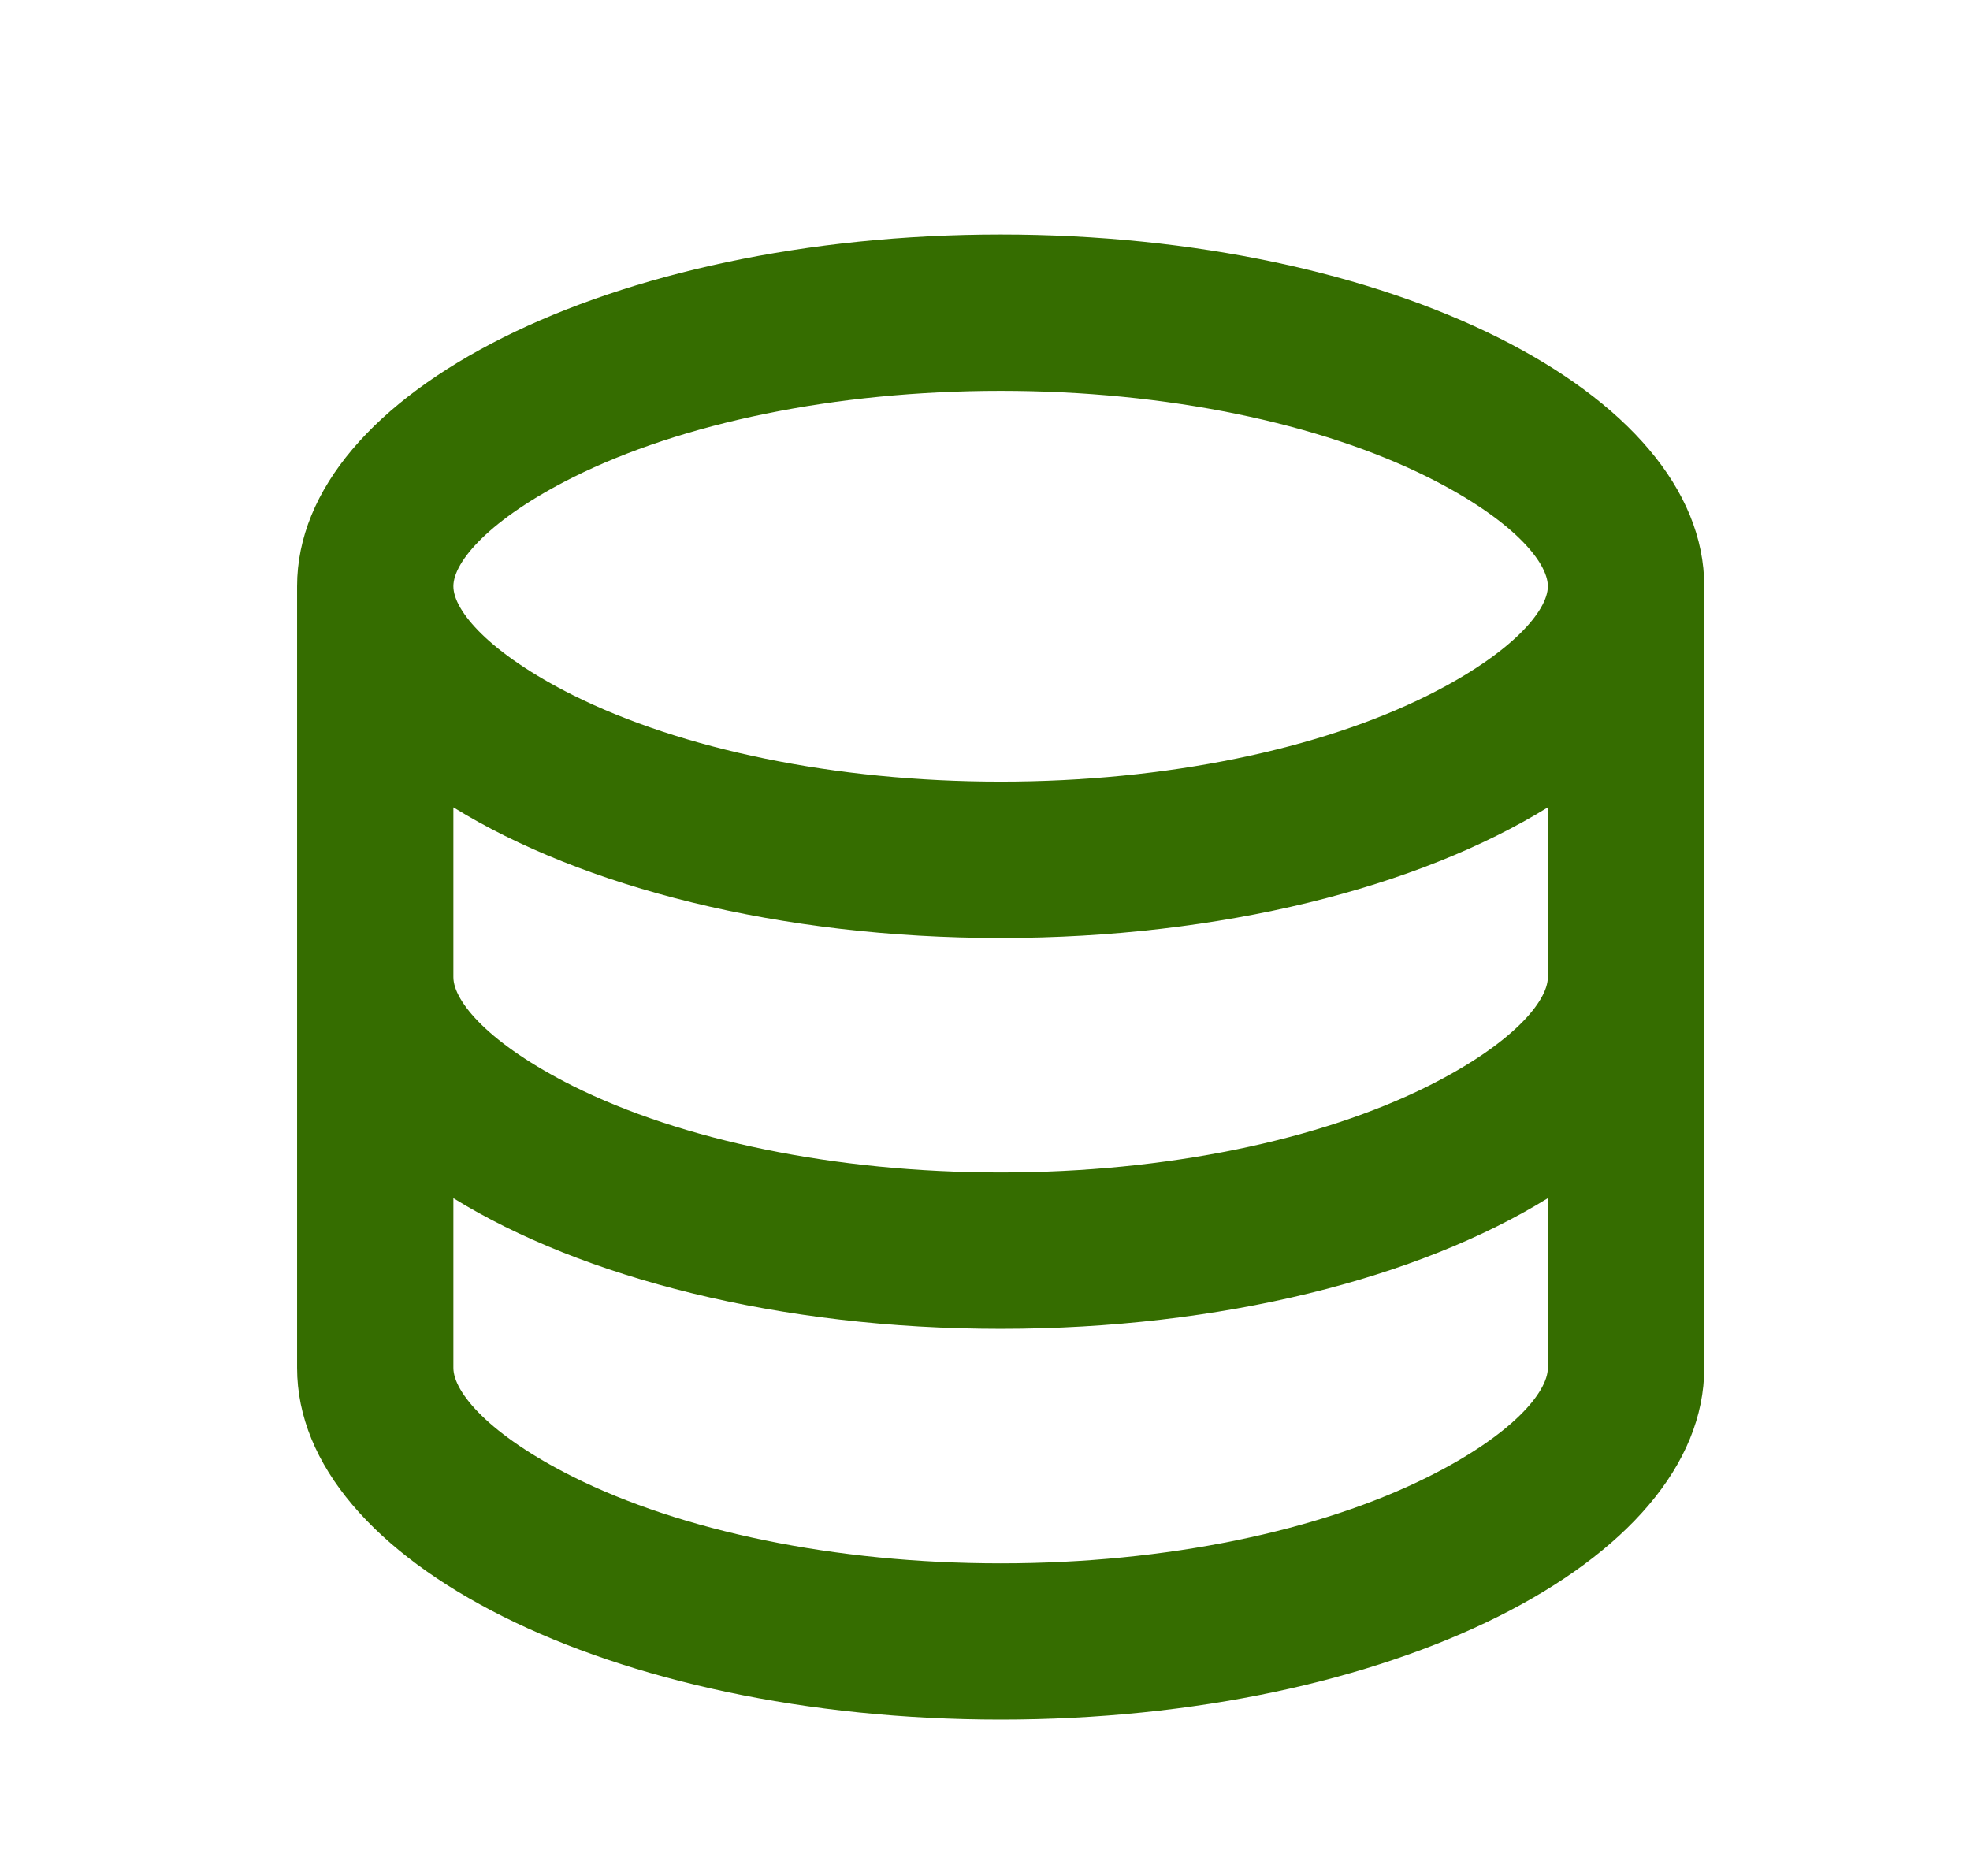 <svg width="21" height="20" viewBox="0 0 21 20" fill="none" xmlns="http://www.w3.org/2000/svg">
<path d="M4.833 10.417C4.833 10.678 5.217 11.132 6.108 11.578C7.262 12.154 8.897 12.5 10.667 12.5C12.436 12.5 14.072 12.154 15.225 11.578C16.116 11.132 16.5 10.678 16.5 10.417V8.607C15.125 9.457 13.023 10 10.667 10C8.311 10 6.208 9.457 4.833 8.607V10.417ZM16.5 12.774C15.125 13.624 13.023 14.167 10.667 14.167C8.311 14.167 6.208 13.623 4.833 12.774V14.583C4.833 14.844 5.217 15.298 6.108 15.744C7.262 16.321 8.897 16.667 10.667 16.667C12.436 16.667 14.072 16.321 15.225 15.744C16.116 15.298 16.5 14.844 16.5 14.583V12.774ZM3.167 14.583V6.25C3.167 4.179 6.525 2.5 10.667 2.5C14.808 2.5 18.167 4.179 18.167 6.25V14.583C18.167 16.654 14.808 18.333 10.667 18.333C6.525 18.333 3.167 16.654 3.167 14.583ZM10.667 8.333C12.436 8.333 14.072 7.987 15.225 7.411C16.116 6.965 16.5 6.511 16.5 6.25C16.5 5.989 16.116 5.535 15.225 5.089C14.072 4.513 12.436 4.167 10.667 4.167C8.897 4.167 7.262 4.513 6.108 5.089C5.217 5.535 4.833 5.989 4.833 6.25C4.833 6.511 5.217 6.965 6.108 7.411C7.262 7.987 8.897 8.333 10.667 8.333Z" fill="#356D00"/>
</svg>
